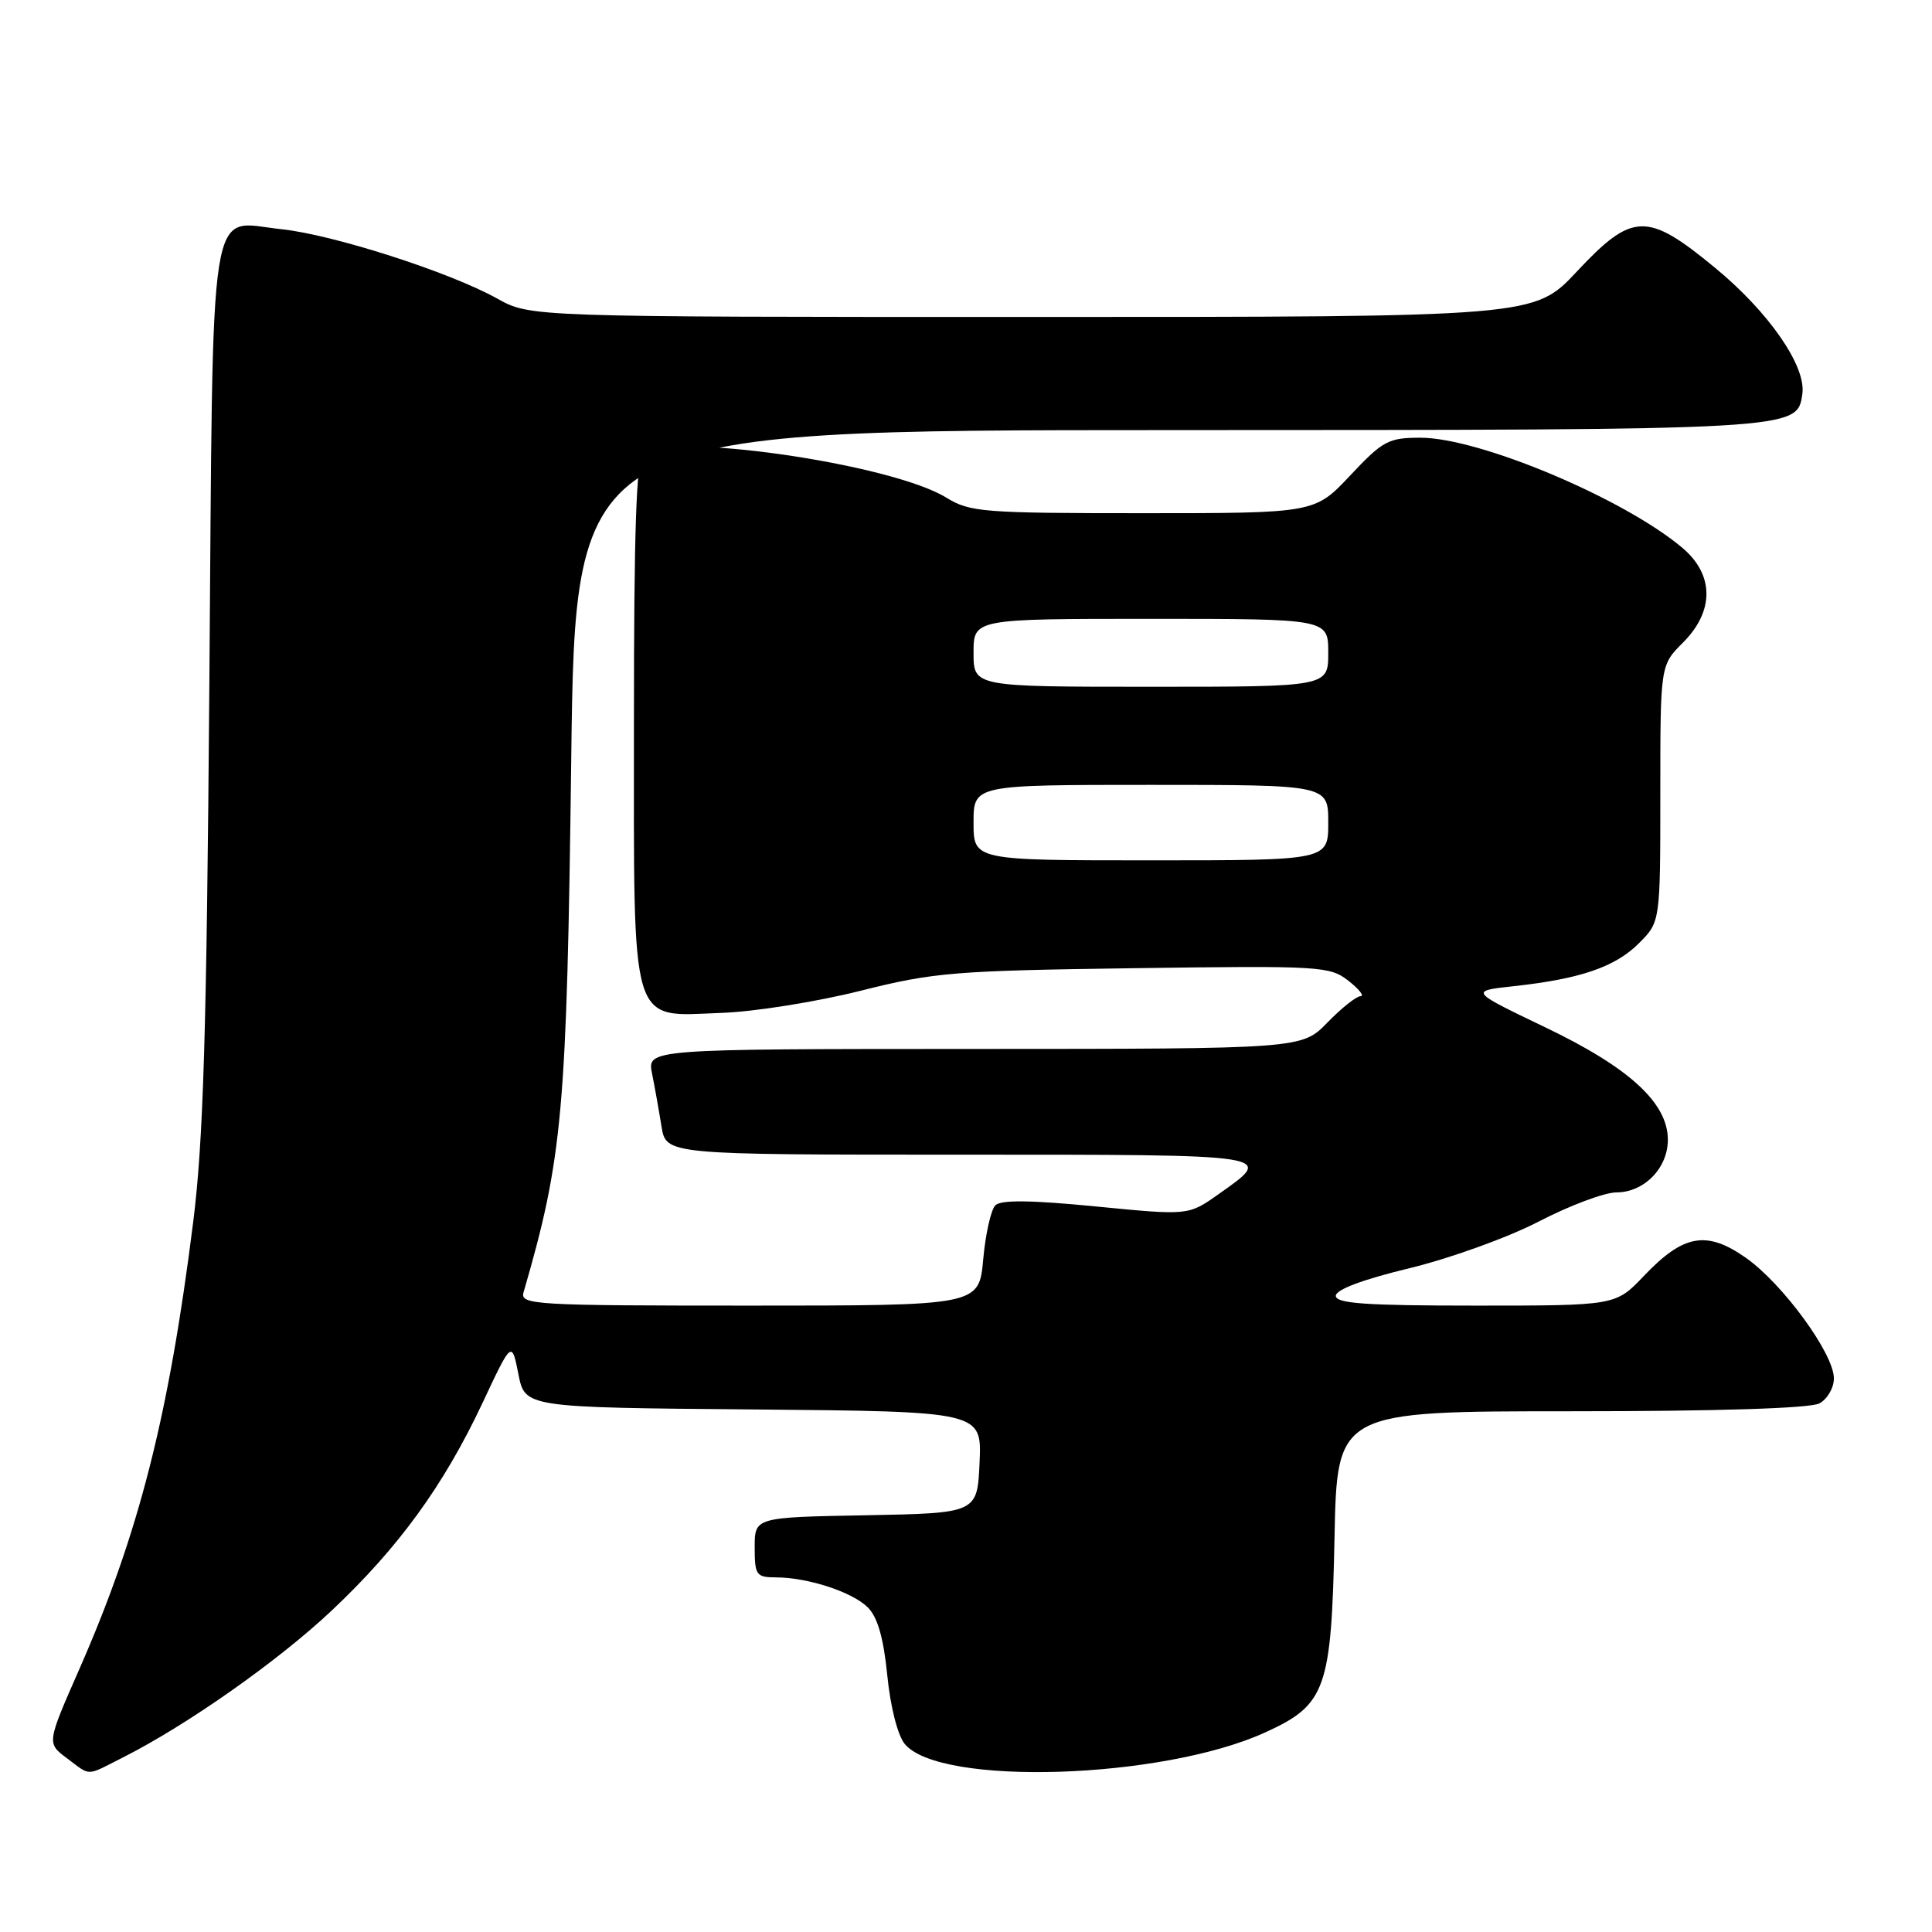 <?xml version="1.0" encoding="UTF-8" standalone="no"?>
<!DOCTYPE svg PUBLIC "-//W3C//DTD SVG 1.1//EN" "http://www.w3.org/Graphics/SVG/1.1/DTD/svg11.dtd" >
<svg xmlns="http://www.w3.org/2000/svg" xmlns:xlink="http://www.w3.org/1999/xlink" version="1.1" viewBox="0 0 256 256">
 <g >
 <path fill="currentColor"
d=" M 16.29 232.87 C 24.78 228.59 36.91 220.05 43.97 213.39 C 52.85 205.02 58.79 196.83 63.92 185.93 C 67.81 177.64 67.81 177.64 68.69 182.07 C 69.56 186.50 69.56 186.50 99.83 186.76 C 130.09 187.03 130.09 187.03 129.80 193.76 C 129.50 200.50 129.50 200.50 114.75 200.78 C 100.00 201.05 100.00 201.05 100.00 205.03 C 100.00 208.69 100.21 209.00 102.75 209.01 C 107.03 209.01 112.94 210.94 115.00 213.00 C 116.29 214.29 117.08 217.07 117.57 221.99 C 117.98 226.14 118.94 229.93 119.88 231.08 C 124.52 236.72 154.04 235.78 167.68 229.54 C 175.70 225.88 176.42 223.84 176.83 203.75 C 177.17 187.00 177.17 187.00 208.15 187.00 C 227.59 187.00 239.85 186.61 241.07 185.96 C 242.13 185.40 243.00 183.90 243.00 182.64 C 243.00 179.37 236.23 170.11 231.33 166.66 C 226.12 163.01 223.07 163.55 217.81 169.08 C 214.08 173.00 214.08 173.00 195.54 173.00 C 180.97 173.00 177.00 172.72 177.00 171.70 C 177.00 170.88 180.60 169.53 186.74 168.05 C 192.14 166.74 199.78 163.99 203.91 161.85 C 208.00 159.73 212.62 158.00 214.18 158.00 C 217.85 158.00 221.00 154.78 221.00 151.03 C 221.00 146.14 215.89 141.45 204.70 136.10 C 194.72 131.31 194.72 131.31 200.61 130.67 C 209.41 129.71 214.03 128.13 217.17 124.98 C 220.00 122.15 220.00 122.15 220.00 105.15 C 220.00 88.15 220.00 88.15 223.00 85.15 C 227.18 80.97 227.15 76.15 222.91 72.58 C 215.13 66.03 196.02 58.00 188.22 58.00 C 183.97 58.00 183.23 58.40 178.91 63.00 C 174.21 68.00 174.21 68.00 151.47 68.00 C 130.28 68.00 128.51 67.86 125.41 65.95 C 118.08 61.41 88.25 57.15 85.20 60.20 C 84.31 61.09 84.00 70.33 84.00 95.59 C 84.00 136.87 83.33 134.66 95.66 134.21 C 99.97 134.06 108.22 132.74 114.00 131.29 C 123.73 128.84 126.39 128.62 150.30 128.29 C 175.01 127.95 176.21 128.02 178.69 129.97 C 180.11 131.09 180.82 132.00 180.28 132.00 C 179.73 132.00 177.76 133.57 175.89 135.49 C 172.50 138.98 172.50 138.98 129.12 138.99 C 85.75 139.00 85.75 139.00 86.40 142.25 C 86.76 144.04 87.32 147.19 87.65 149.25 C 88.26 153.00 88.26 153.00 127.21 153.00 C 169.48 153.00 169.00 152.92 161.40 158.28 C 157.46 161.06 157.46 161.06 145.20 159.86 C 136.60 159.02 132.63 158.97 131.89 159.71 C 131.31 160.29 130.58 163.52 130.28 166.88 C 129.72 173.00 129.72 173.00 99.29 173.00 C 70.79 173.00 68.90 172.89 69.37 171.25 C 74.57 153.35 75.10 147.35 75.69 100.75 C 76.23 57.00 76.23 57.00 154.87 56.99 C 238.61 56.97 238.13 57.00 238.82 52.19 C 239.35 48.53 234.38 41.35 227.25 35.48 C 218.24 28.05 216.32 28.10 208.92 36.00 C 203.30 42.00 203.30 42.00 136.78 42.00 C 70.25 42.00 70.25 42.00 65.88 39.56 C 59.58 36.05 44.14 31.09 37.28 30.37 C 27.48 29.35 28.26 24.41 27.74 90.73 C 27.38 137.01 26.95 151.19 25.59 162.00 C 22.36 187.68 18.40 203.24 10.48 221.24 C 6.20 230.98 6.20 230.98 8.85 232.96 C 12.10 235.39 11.30 235.40 16.29 232.87 Z  M 129.00 109.00 C 129.00 104.00 129.00 104.00 152.50 104.00 C 176.00 104.00 176.00 104.00 176.00 109.00 C 176.00 114.00 176.00 114.00 152.50 114.00 C 129.00 114.00 129.00 114.00 129.00 109.00 Z  M 129.00 86.50 C 129.00 82.00 129.00 82.00 152.50 82.00 C 176.00 82.00 176.00 82.00 176.00 86.50 C 176.00 91.00 176.00 91.00 152.50 91.00 C 129.00 91.00 129.00 91.00 129.00 86.50 Z "/>
</g>
</svg>